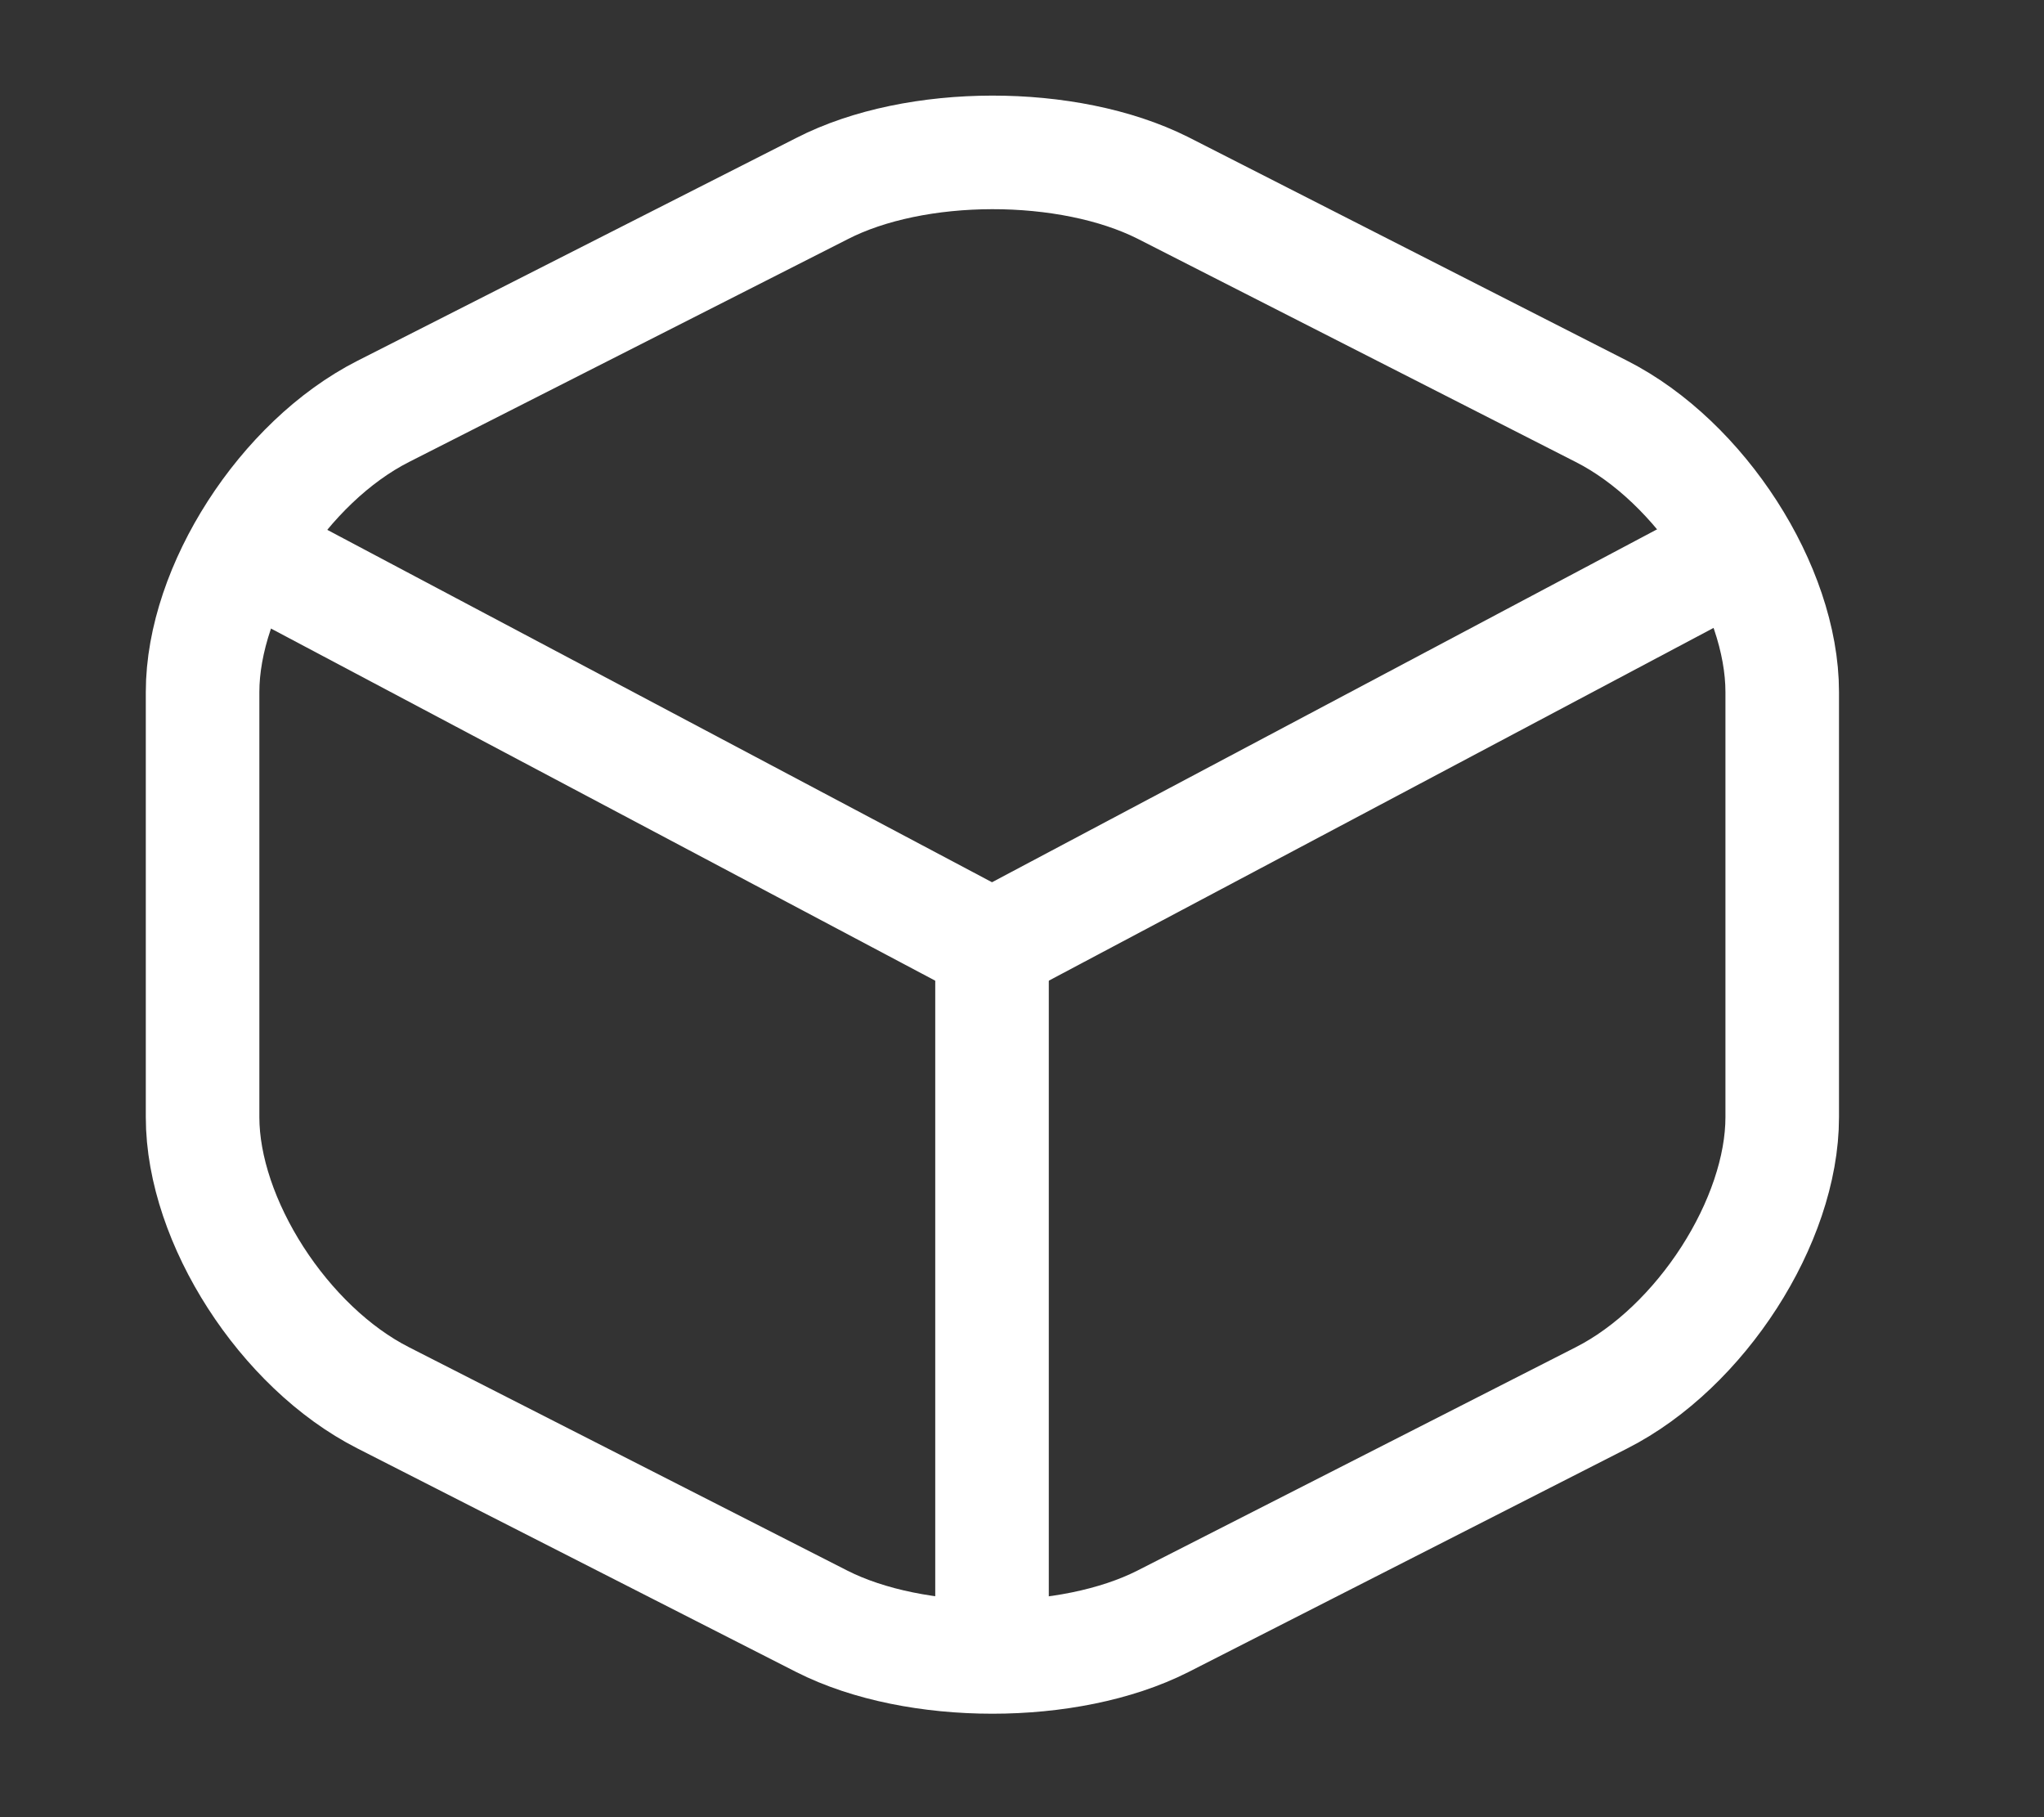 <svg width="27" height="24" viewBox="0 0 27 24" fill="none" xmlns="http://www.w3.org/2000/svg">
<rect x="0" y="0" width="27" height="24" fill="#333333" stroke="none"/>
<path d="M3.522 7.422L13.104 12.501L22.62 7.452" stroke="white" stroke-width="1.5" stroke-linecap="round" stroke-linejoin="round"/>
<path d="M13.104 21.504V12.49" stroke="white" stroke-width="1.5" stroke-linecap="round" stroke-linejoin="round"/>
<path d="M10.857 2.491L5.063 5.433C3.75 6.099 2.676 7.768 2.676 9.14V14.755C2.676 16.127 3.75 17.796 5.063 18.462L10.857 21.414C12.094 22.04 14.123 22.04 15.36 21.414L21.154 18.462C22.467 17.796 23.542 16.127 23.542 14.755V9.14C23.542 7.768 22.467 6.099 21.154 5.433L15.36 2.481C14.112 1.855 12.094 1.855 10.857 2.491Z" stroke="white" stroke-width="1.5" stroke-linecap="round" stroke-linejoin="round"/>
</svg>
